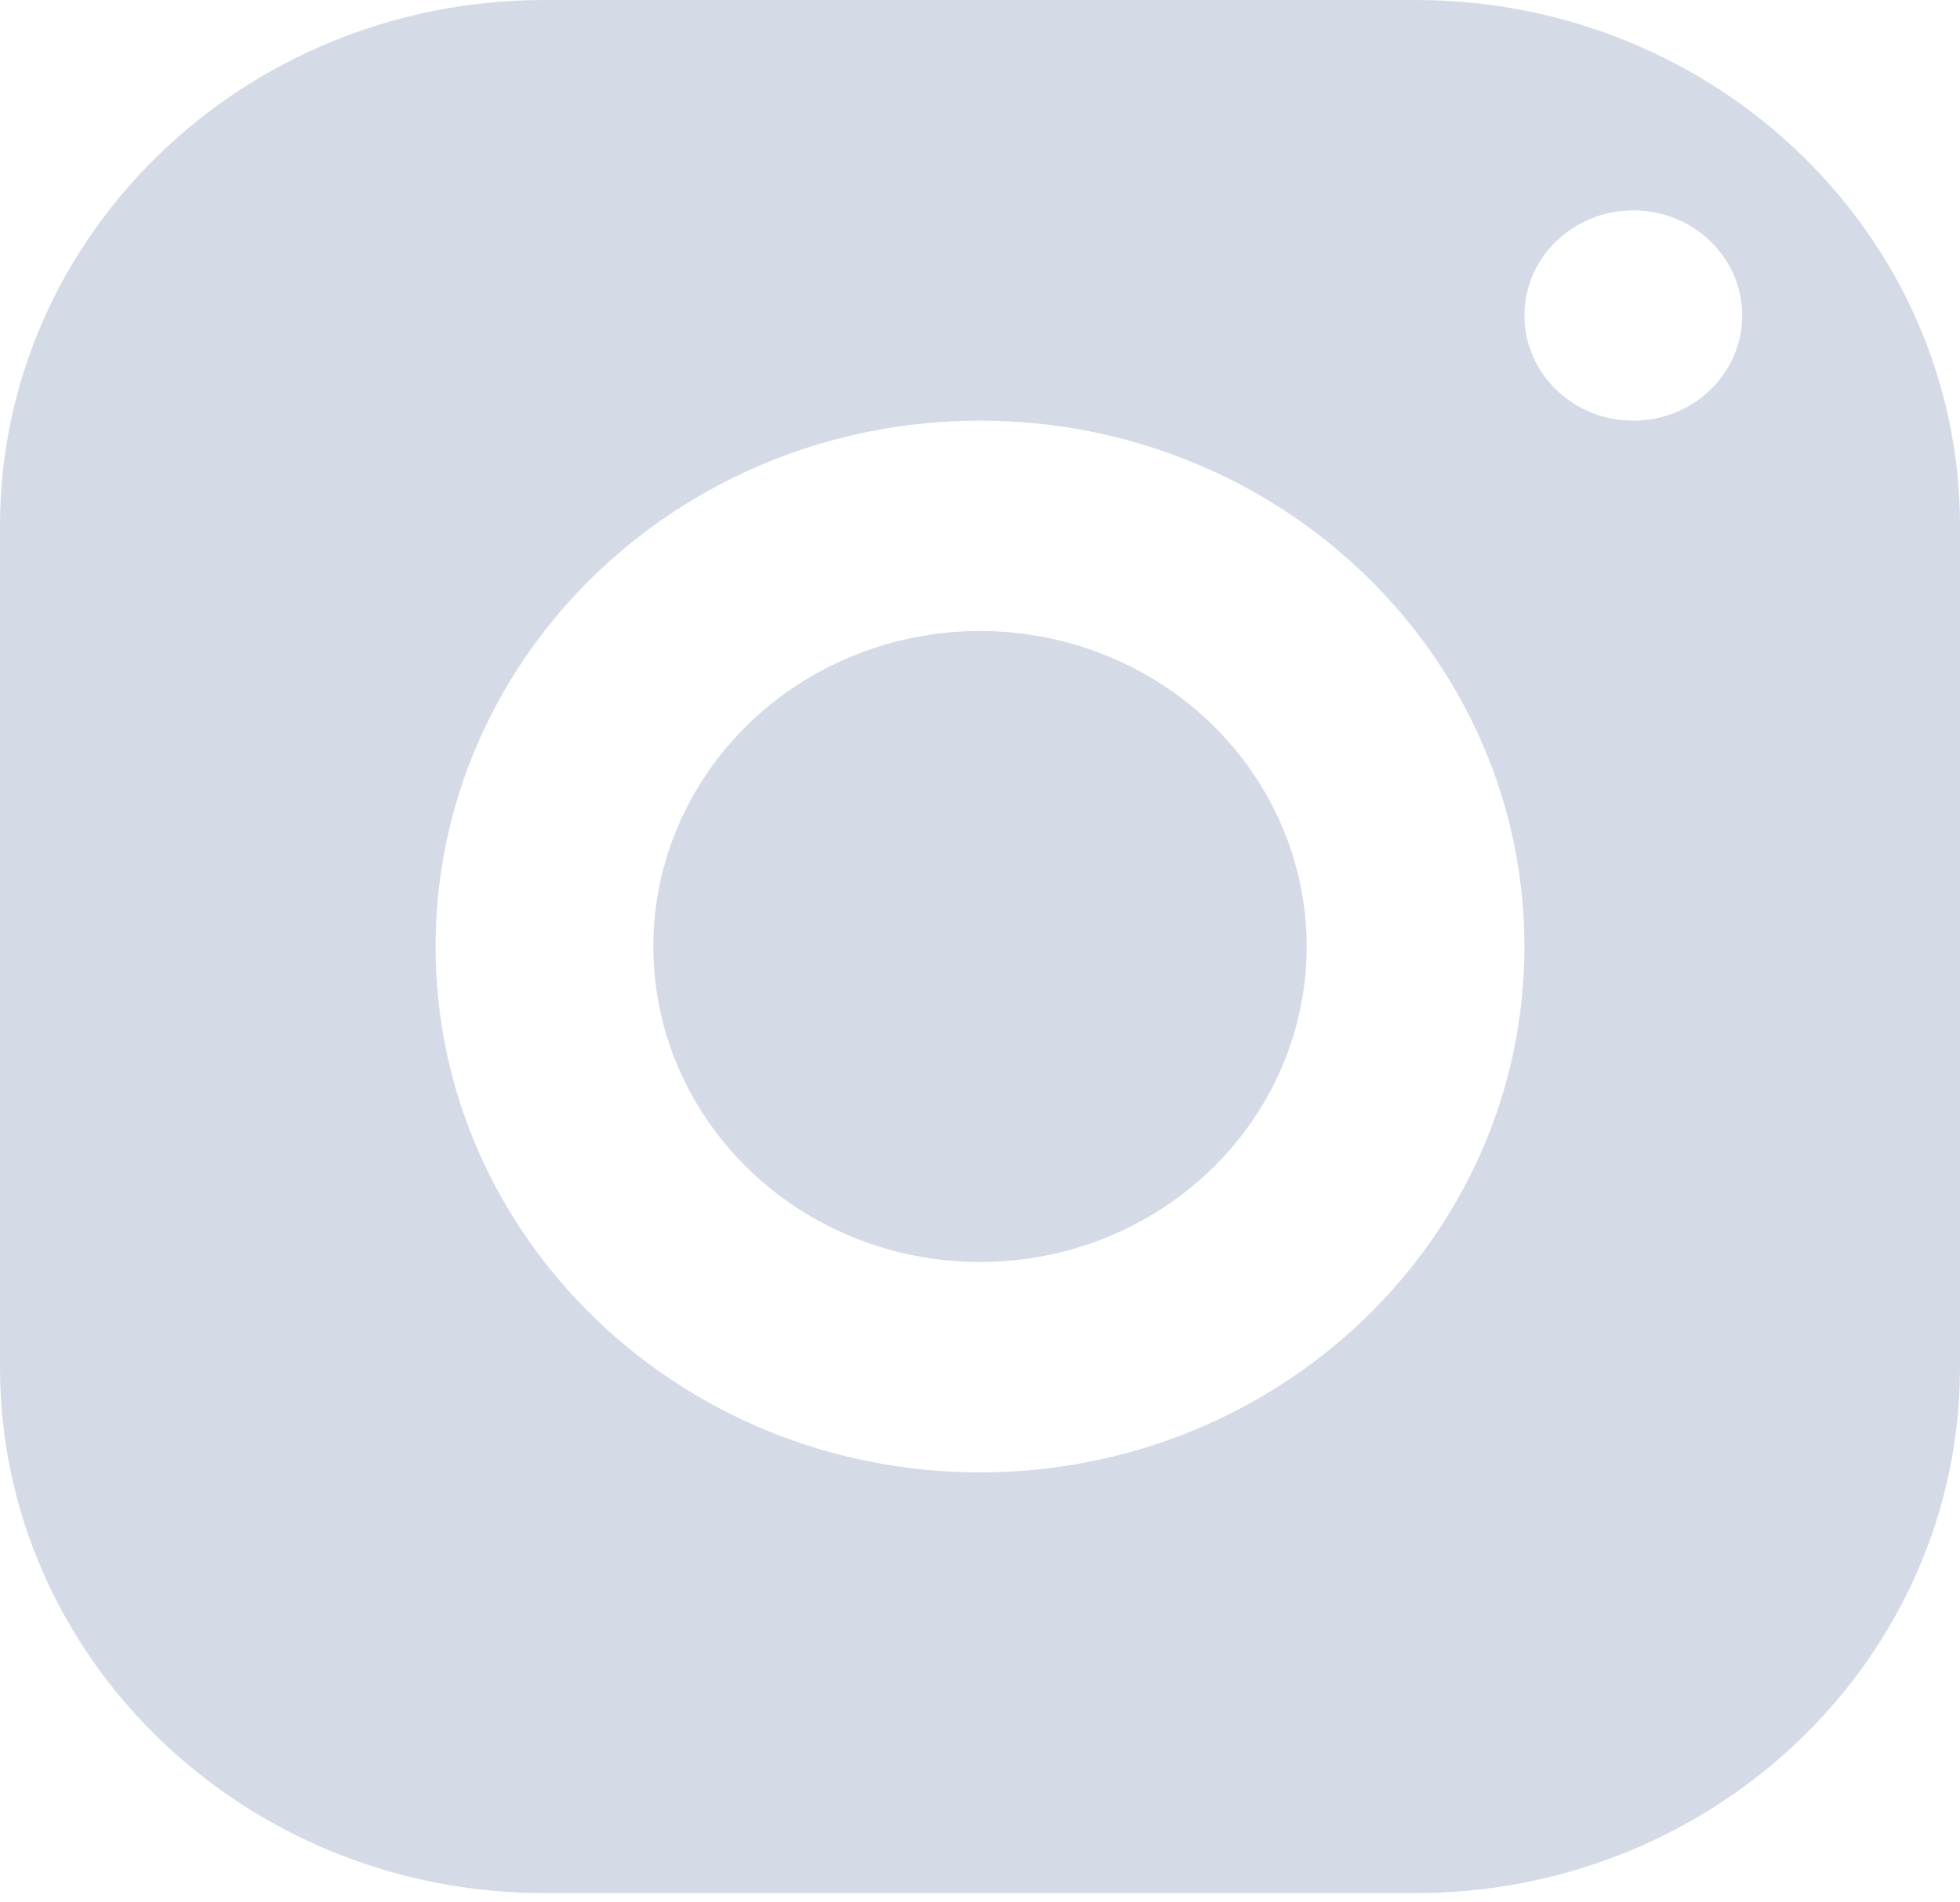 <svg width="34" height="33" viewBox="0 0 34 33" fill="none" xmlns="http://www.w3.org/2000/svg">
<path d="M9.444 0C4.229 0 0 4.085 0 9.122V23.717C0 28.754 4.229 32.839 9.444 32.839H24.556C29.771 32.839 34 28.754 34 23.717V9.122C34 4.085 29.771 0 24.556 0H9.444ZM28.333 3.649C29.376 3.649 30.222 4.466 30.222 5.473C30.222 6.48 29.376 7.297 28.333 7.297C27.291 7.297 26.444 6.48 26.444 5.473C26.444 4.466 27.291 3.649 28.333 3.649ZM17 7.297C22.215 7.297 26.444 11.382 26.444 16.419C26.444 21.456 22.215 25.541 17 25.541C11.785 25.541 7.556 21.456 7.556 16.419C7.556 11.382 11.785 7.297 17 7.297ZM17 10.946C15.497 10.946 14.056 11.523 12.993 12.549C11.93 13.576 11.333 14.968 11.333 16.419C11.333 17.871 11.93 19.263 12.993 20.289C14.056 21.316 15.497 21.892 17 21.892C18.503 21.892 19.944 21.316 21.007 20.289C22.07 19.263 22.667 17.871 22.667 16.419C22.667 14.968 22.07 13.576 21.007 12.549C19.944 11.523 18.503 10.946 17 10.946Z" fill="#D4DBE7"/>
</svg>
